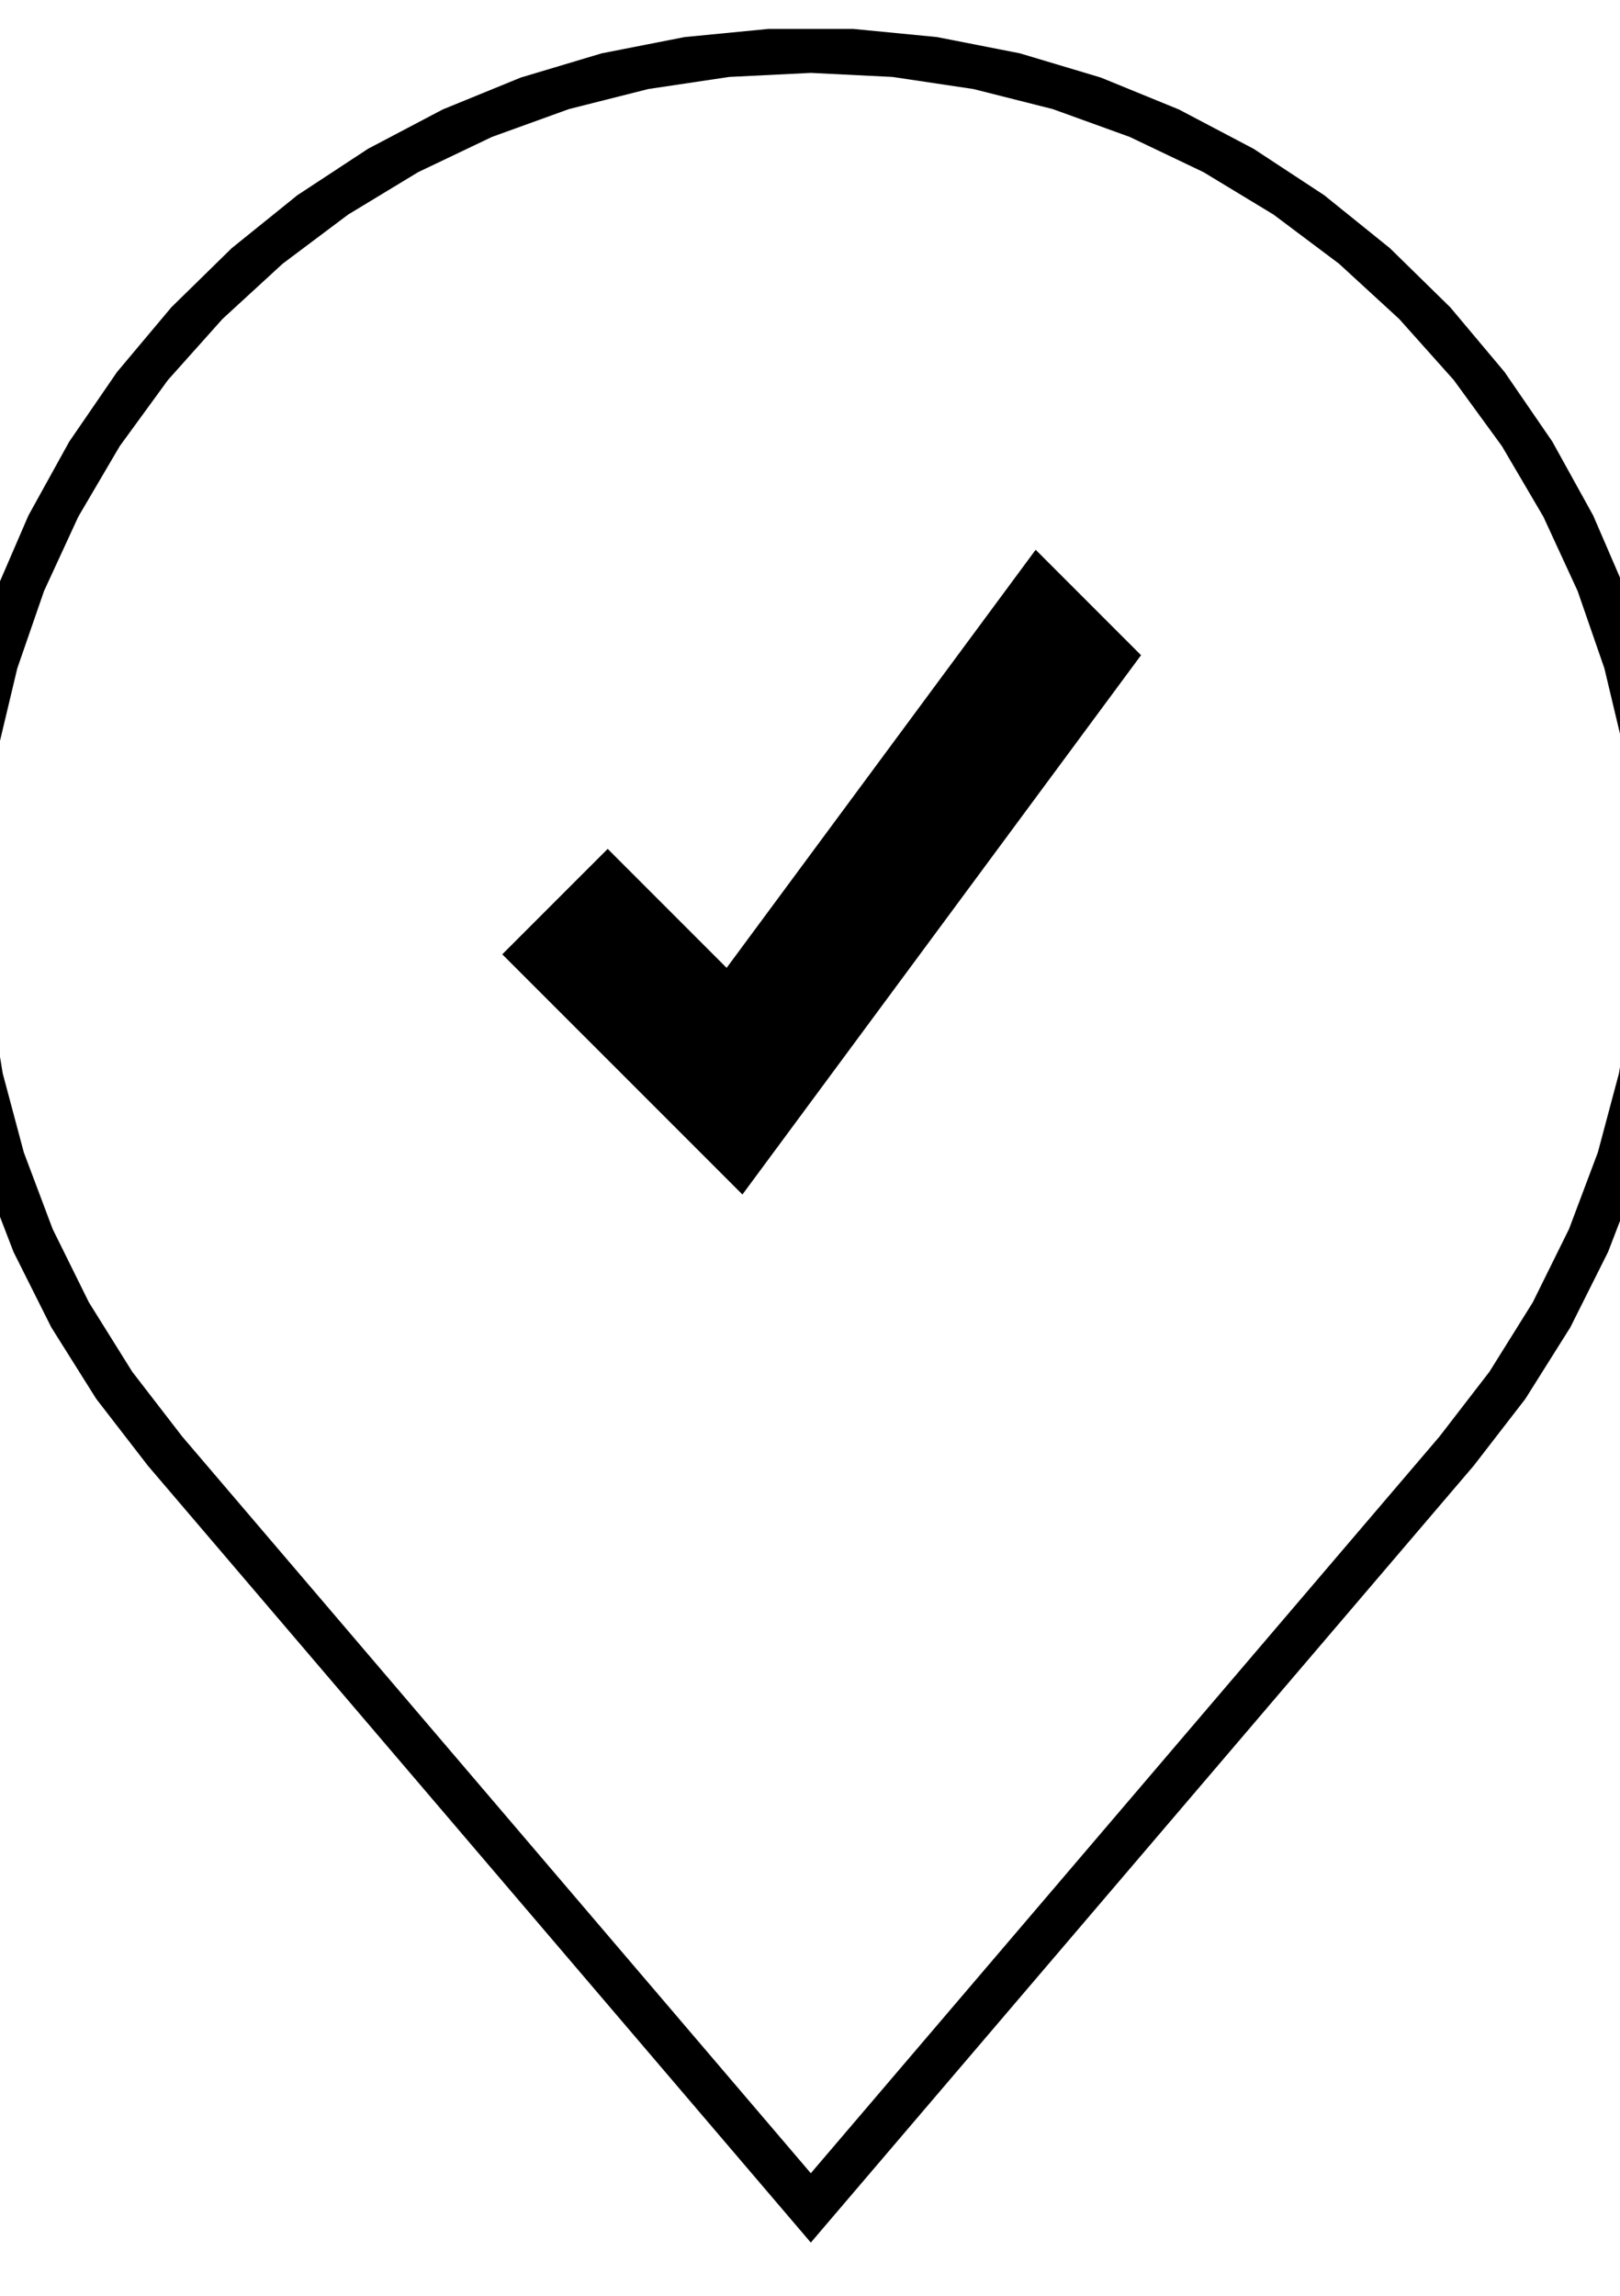 <svg xmlns="http://www.w3.org/2000/svg" xmlns:xlink="http://www.w3.org/1999/xlink" version="1.1" x="0px" y="0px" viewBox="20 10 60 85" enable-background="new 0 0 100 100" xml:space="preserve"><g><path fill-rule="evenodd" clip-rule="evenodd" d="M50.03,90.463l23.285-27.277l1.85-2.399l1.605-2.57l1.343-2.716   l1.067-2.835l0.782-2.928l0.489-2.99l0.191-3.024l-0.109-3.028l-0.408-3.003l-0.703-2.947l-0.991-2.864l-1.269-2.751l-1.535-2.613   l-1.785-2.448l-2.019-2.259l-2.232-2.049l-2.424-1.818l-2.592-1.57l-2.735-1.305l-2.849-1.03l-2.938-0.742l-2.996-0.448   l-3.026-0.15l-3.026,0.15l-2.996,0.448l-2.937,0.742l-2.85,1.03l-2.735,1.305l-2.592,1.57l-2.424,1.818l-2.232,2.049l-2.019,2.259   l-1.785,2.448l-1.535,2.613l-1.269,2.751l-0.991,2.864l-0.703,2.947l-0.407,3.003l-0.11,3.028l0.191,3.024l0.489,2.99l0.782,2.928   l1.067,2.835l1.343,2.716l1.605,2.57l1.851,2.399L50.03,90.463 M50.03,93.03L25.478,64.268l-1.913-2.475l-1.664-2.647l-1.401-2.795   l-1.123-2.919l-0.835-3.013l-0.54-3.08l-0.24-3.118l0.064-3.126l0.365-3.105l0.665-3.055l0.956-2.977l1.24-2.871l1.513-2.736   l1.77-2.578l2.011-2.395l2.234-2.188l2.435-1.963l2.614-1.717l2.766-1.456l2.895-1.183l2.995-0.896l3.069-0.602l3.112-0.303h3.127   l3.113,0.303l3.068,0.602l2.995,0.896l2.895,1.183l2.766,1.456l2.614,1.717l2.435,1.963l2.234,2.188l2.011,2.395l1.77,2.578   l1.513,2.736l1.24,2.871l0.957,2.977l0.664,3.055l0.365,3.105l0.064,3.126l-0.239,3.118l-0.541,3.08l-0.835,3.013l-1.123,2.919   l-1.4,2.795l-1.665,2.647l-1.913,2.475L50.03,93.03"/><polyline fill-rule="evenodd" clip-rule="evenodd" points="62.261,34.258 47.497,54.226 38.603,45.333 42.507,41.429    46.912,45.834 58.358,30.355 62.261,34.258  "/></g></svg>
